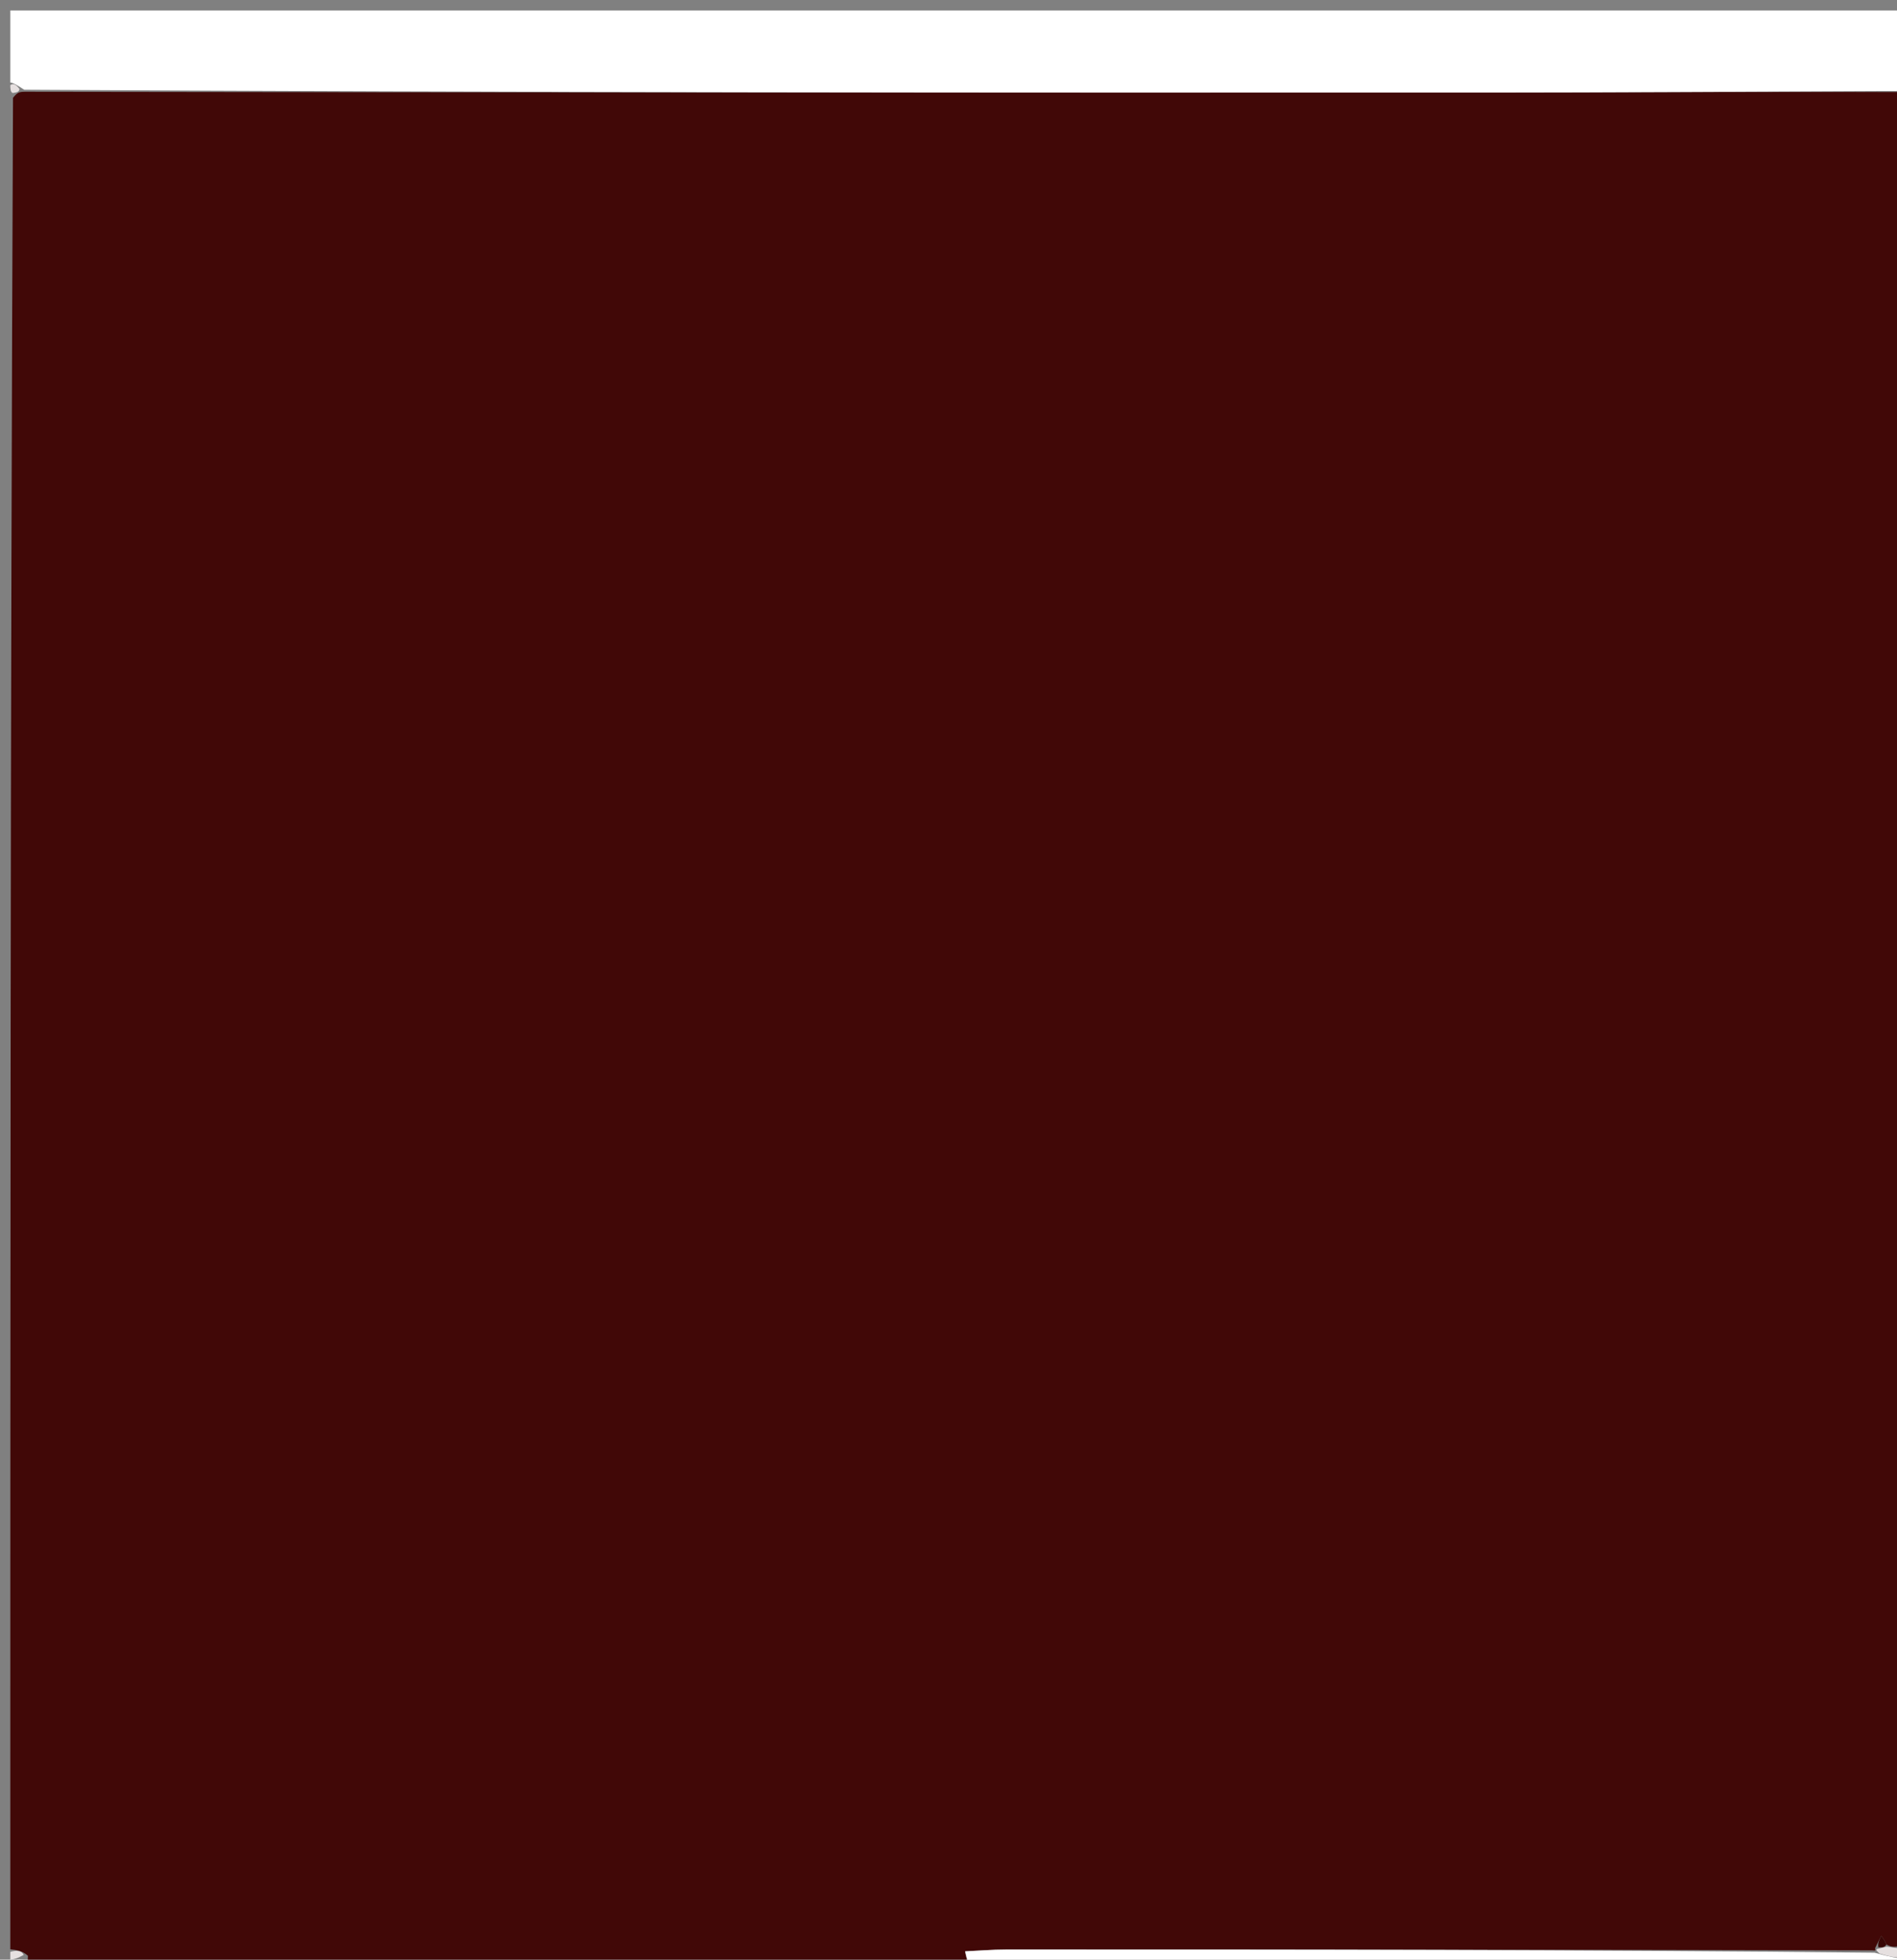 <svg version="1.1" id="Layer_1" xmlns="http://www.w3.org/2000/svg" xmlns:xlink="http://www.w3.org/1999/xlink" x="0px" y="0px"
	 width="100%" viewBox="0 0 184 190" enable-background="new 0 0 184 190" xml:space="preserve">
<rect x="0" y="0" width="184" height="190" fill="#808080" stroke="none"/>
<path fill="#410807" opacity="1" stroke="none" 
	d="
M185,9 
	C185,68.688 185,128.375 184.664,188.499 
	C183.886,188.869 183.444,188.802 182.973,188.526 
	C182.789,188.108 182.634,187.9 182.479,187.693 
	C182.295,188.04 182.111,188.388 181.883,188.872 
	C181.84,189.008 182.073,189.175 181.605,189.103 
	C153.283,189.025 125.43,189.016 97.576,189.021 
	C96.254,189.021 94.933,189.135 93.611,189.195 
	C93.741,189.797 93.87,190.398 94,191 
	C63.646,191 33.292,191 2.801,190.886 
	C2.672,190.537 2.679,190.303 2.709,189.627 
	C2.154,189.123 1.577,189.062 1,189 
	C1,129.312 1,69.625 1.262,9.485 
	C1.686,8.963 1.847,8.894 2.471,8.897 
	C49.655,8.975 96.376,8.993 143.097,8.979 
	C156.727,8.975 170.357,8.879 184.23,8.928 
	C184.649,9.021 184.824,9.011 185,9 
z"/>
<path fill="#FFFFFF" opacity="1" stroke="none" 
	d="
M183.987,8.825 
	C170.357,8.879 156.727,8.975 143.097,8.979 
	C96.376,8.993 49.655,8.975 2.353,8.704 
	C1.57,8.196 1.312,8.049 1,8 
	C1,5.673 1,3.345 1,1.014 
	C62.333,1.01 123.667,1.01 185,1.014 
	C185,3.014 185,5.009 184.786,7.576 
	C184.305,8.311 184.11,8.537 183.987,8.825 
z"/>
<path fill="#FFFFFF" opacity="1" stroke="none" 
	d="
M94.469,191 
	C93.87,190.398 93.741,189.797 93.611,189.195 
	C94.933,189.135 96.254,189.021 97.576,189.021 
	C125.43,189.016 153.283,189.025 181.826,189.329 
	C183.344,189.751 184.172,189.876 185,190 
	C183.675,190.333 182.35,190.955 181.024,190.958 
	C152.328,191.013 123.633,191 94.469,191 
z"/>
<path fill="#E6E0E0" opacity="1" stroke="none" 
	d="
M185,189.75 
	C184.172,189.876 183.344,189.751 182.294,189.401 
	C182.073,189.175 181.84,189.008 182.152,188.944 
	C182.644,188.831 182.823,188.783 183.002,188.735 
	C183.444,188.802 183.886,188.869 184.664,188.968 
	C185,189 185,189.5 185,189.75 
z"/>
<path fill="#E6E0E0" opacity="1" stroke="none" 
	d="
M1,8.25 
	C1.312,8.049 1.57,8.196 1.89,8.632 
	C1.847,8.894 1.686,8.963 1.262,9.016 
	C1,9 1,8.5 1,8.25 
z"/>
<path fill="#E6E0E0" opacity="1" stroke="none" 
	d="
M184.23,8.928 
	C184.11,8.537 184.305,8.311 184.786,8.074 
	C185,8 185,8.5 185,8.75 
	C184.824,9.011 184.649,9.021 184.23,8.928 
z"/>
<path fill="#E6E0E0" opacity="1" stroke="none" 
	d="
M1,189.25 
	C1.577,189.062 2.154,189.123 2.286,189.552 
	C1.56,189.945 1.28,189.973 1,190 
	C1,190 1,189.5 1,189.25 
z"/>
<path fill="#FFFFFF" opacity="1" stroke="none" 
	d="
M1,190.5 
	C1.28,189.973 1.56,189.945 2.263,189.993 
	C2.679,190.303 2.672,190.537 2.332,190.886 
	C1.667,191 1.333,191 1,190.5 
z"/>
<path fill="#380706" opacity="1" stroke="none" 
	d="
M182.973,188.526 
	C182.823,188.783 182.644,188.831 182.195,188.807 
	C182.111,188.388 182.295,188.04 182.479,187.693 
	C182.634,187.9 182.789,188.108 182.973,188.526 
z"/>
</svg>